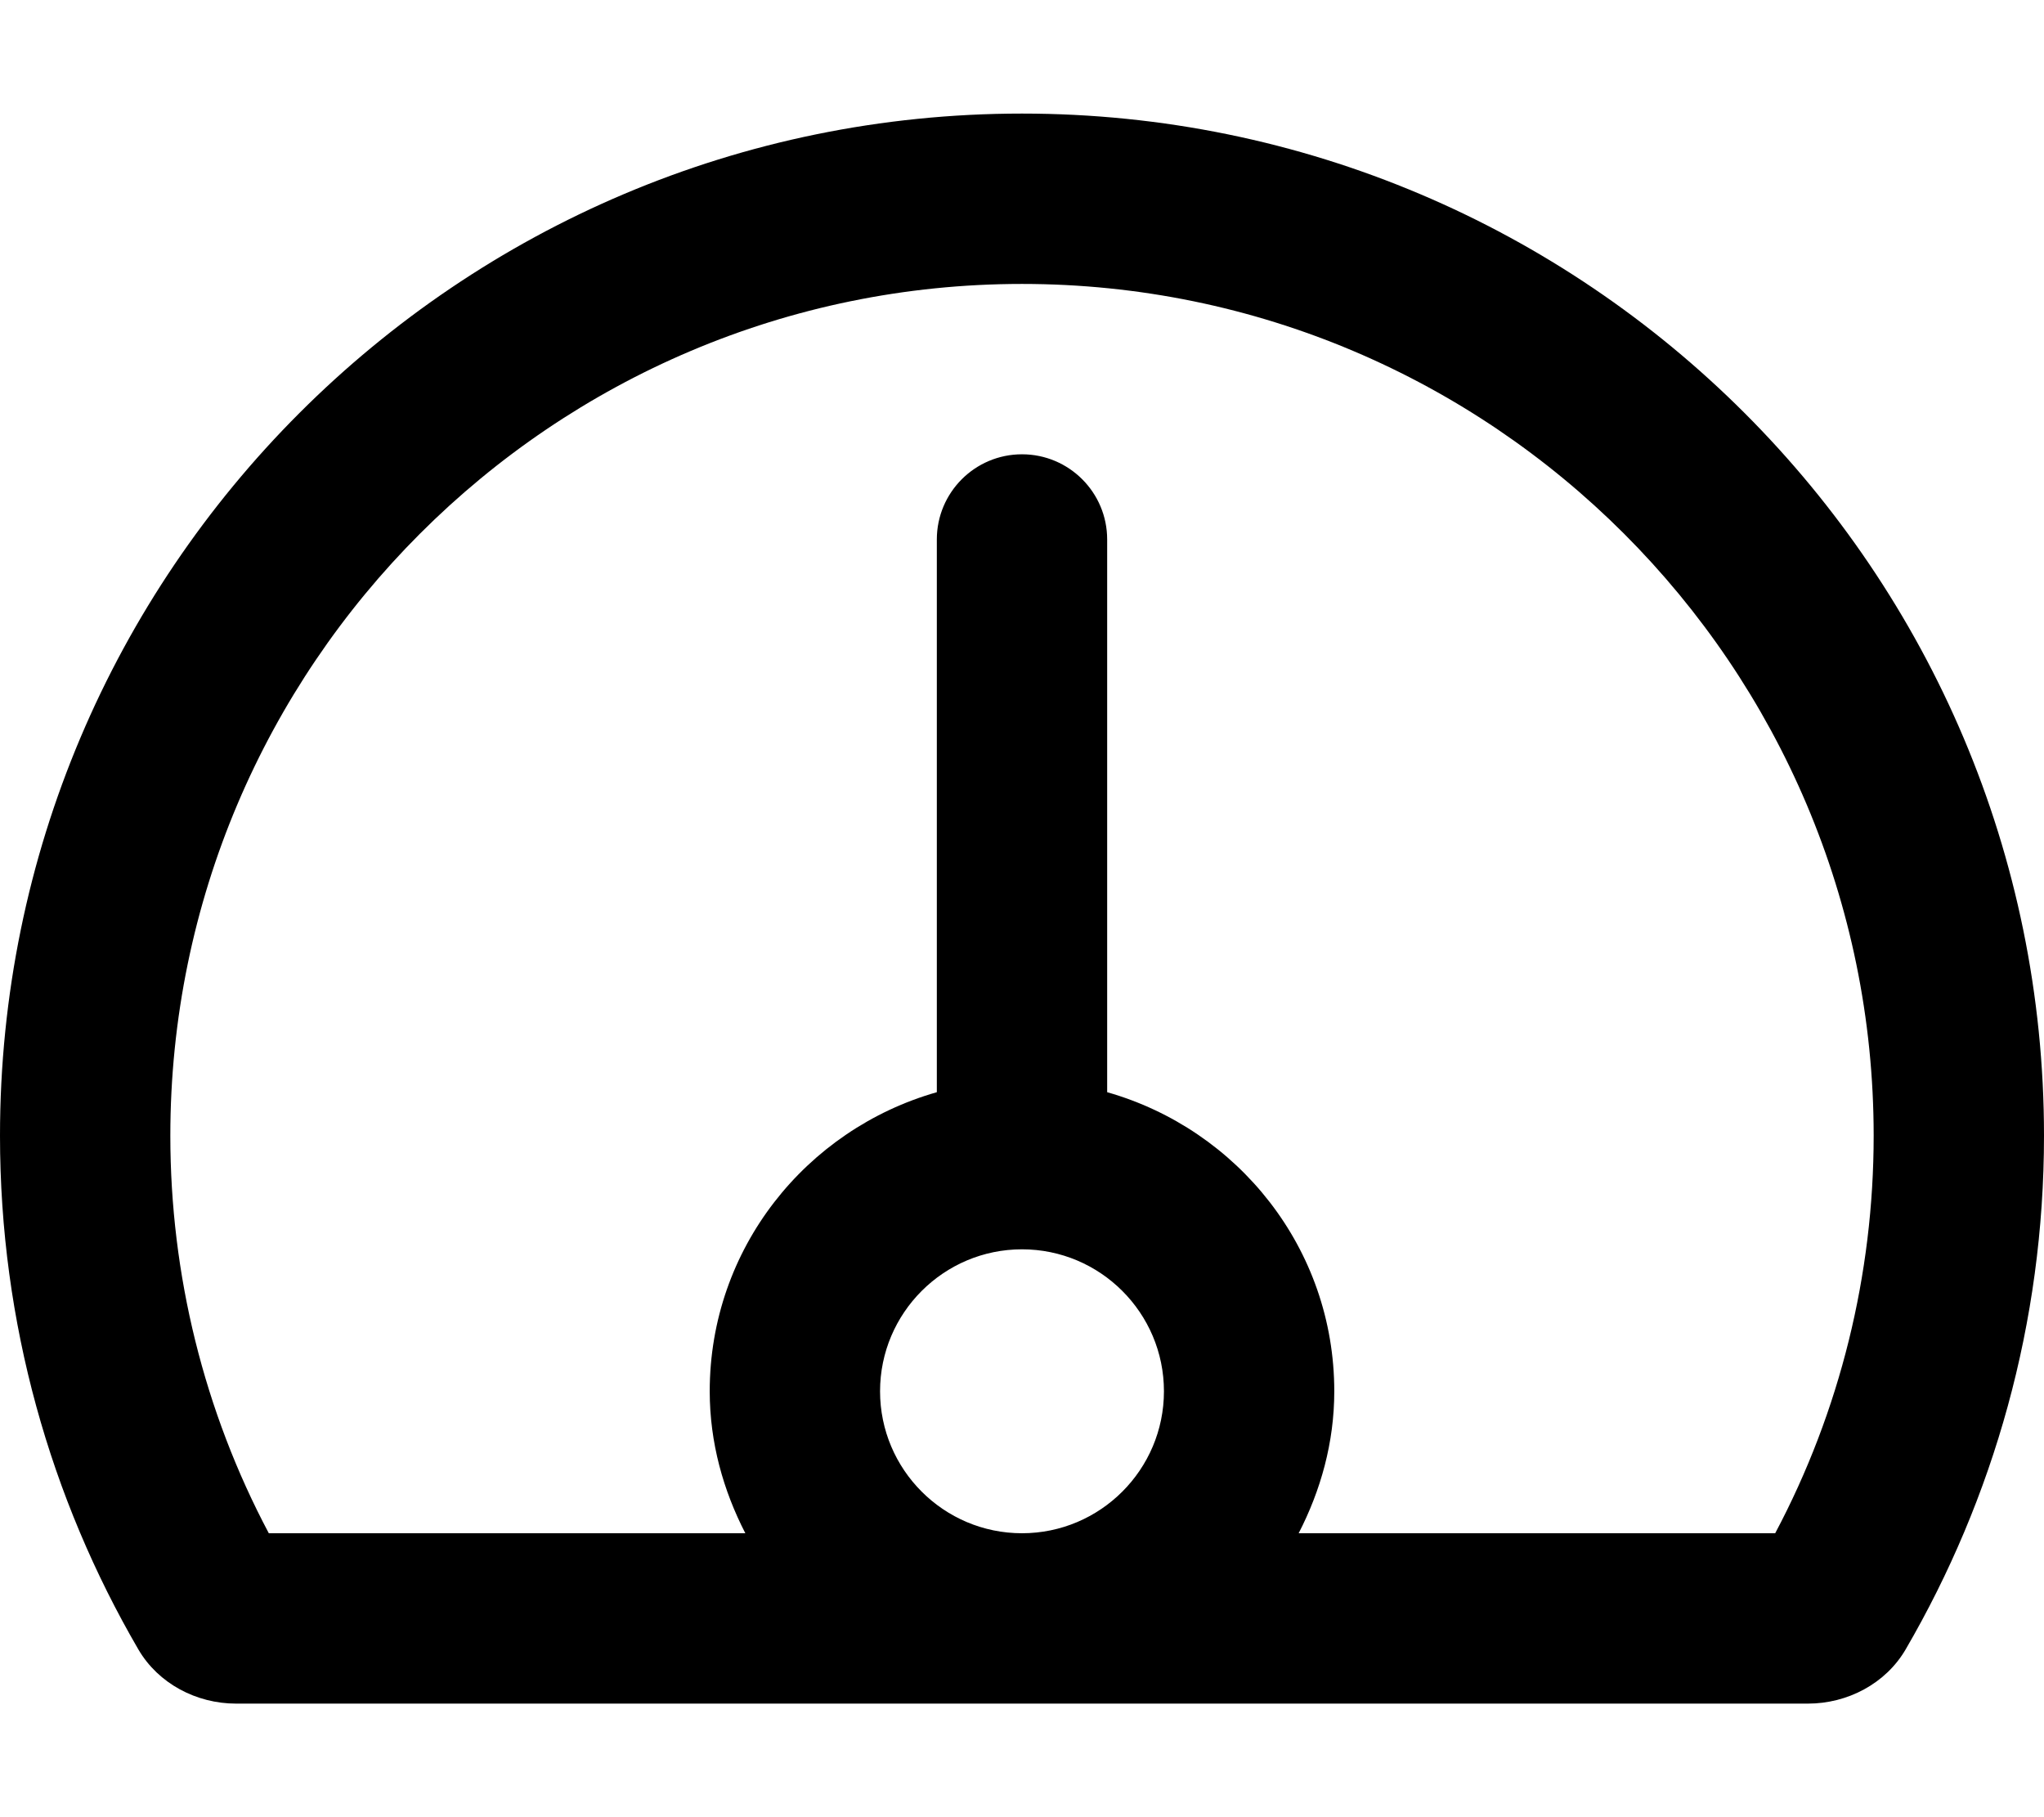 <svg xmlns="http://www.w3.org/2000/svg" viewBox="0 0 576 512"><path d="M288 32C129 32 0 161 0 320C0 372.75 14.25 422.25 39 464.75C44.625 474.375 55.375 480 66.5 480H509.5C520.625 480 531.375 474.375 537 464.75C561.75 422.25 576 372.75 576 320C576 161 447 32 288 32ZM288 432C265.945 432 248 414.057 248 392S265.945 352 288 352C310.057 352 328 369.943 328 392S310.057 432 288 432ZM500.25 432H365.965C372.166 419.949 376 406.486 376 392C376 351.777 348.854 318.232 312 307.732V152C312 138.75 301.25 128 288 128S264 138.75 264 152V307.732C227.148 318.232 200 351.777 200 392C200 406.486 203.834 419.949 210.035 432H75.75C57.5 397.625 48 359.125 48 320C48 187.625 155.625 80 288 80S528 187.625 528 320C528 359.125 518.5 397.625 500.25 432Z"/></svg>